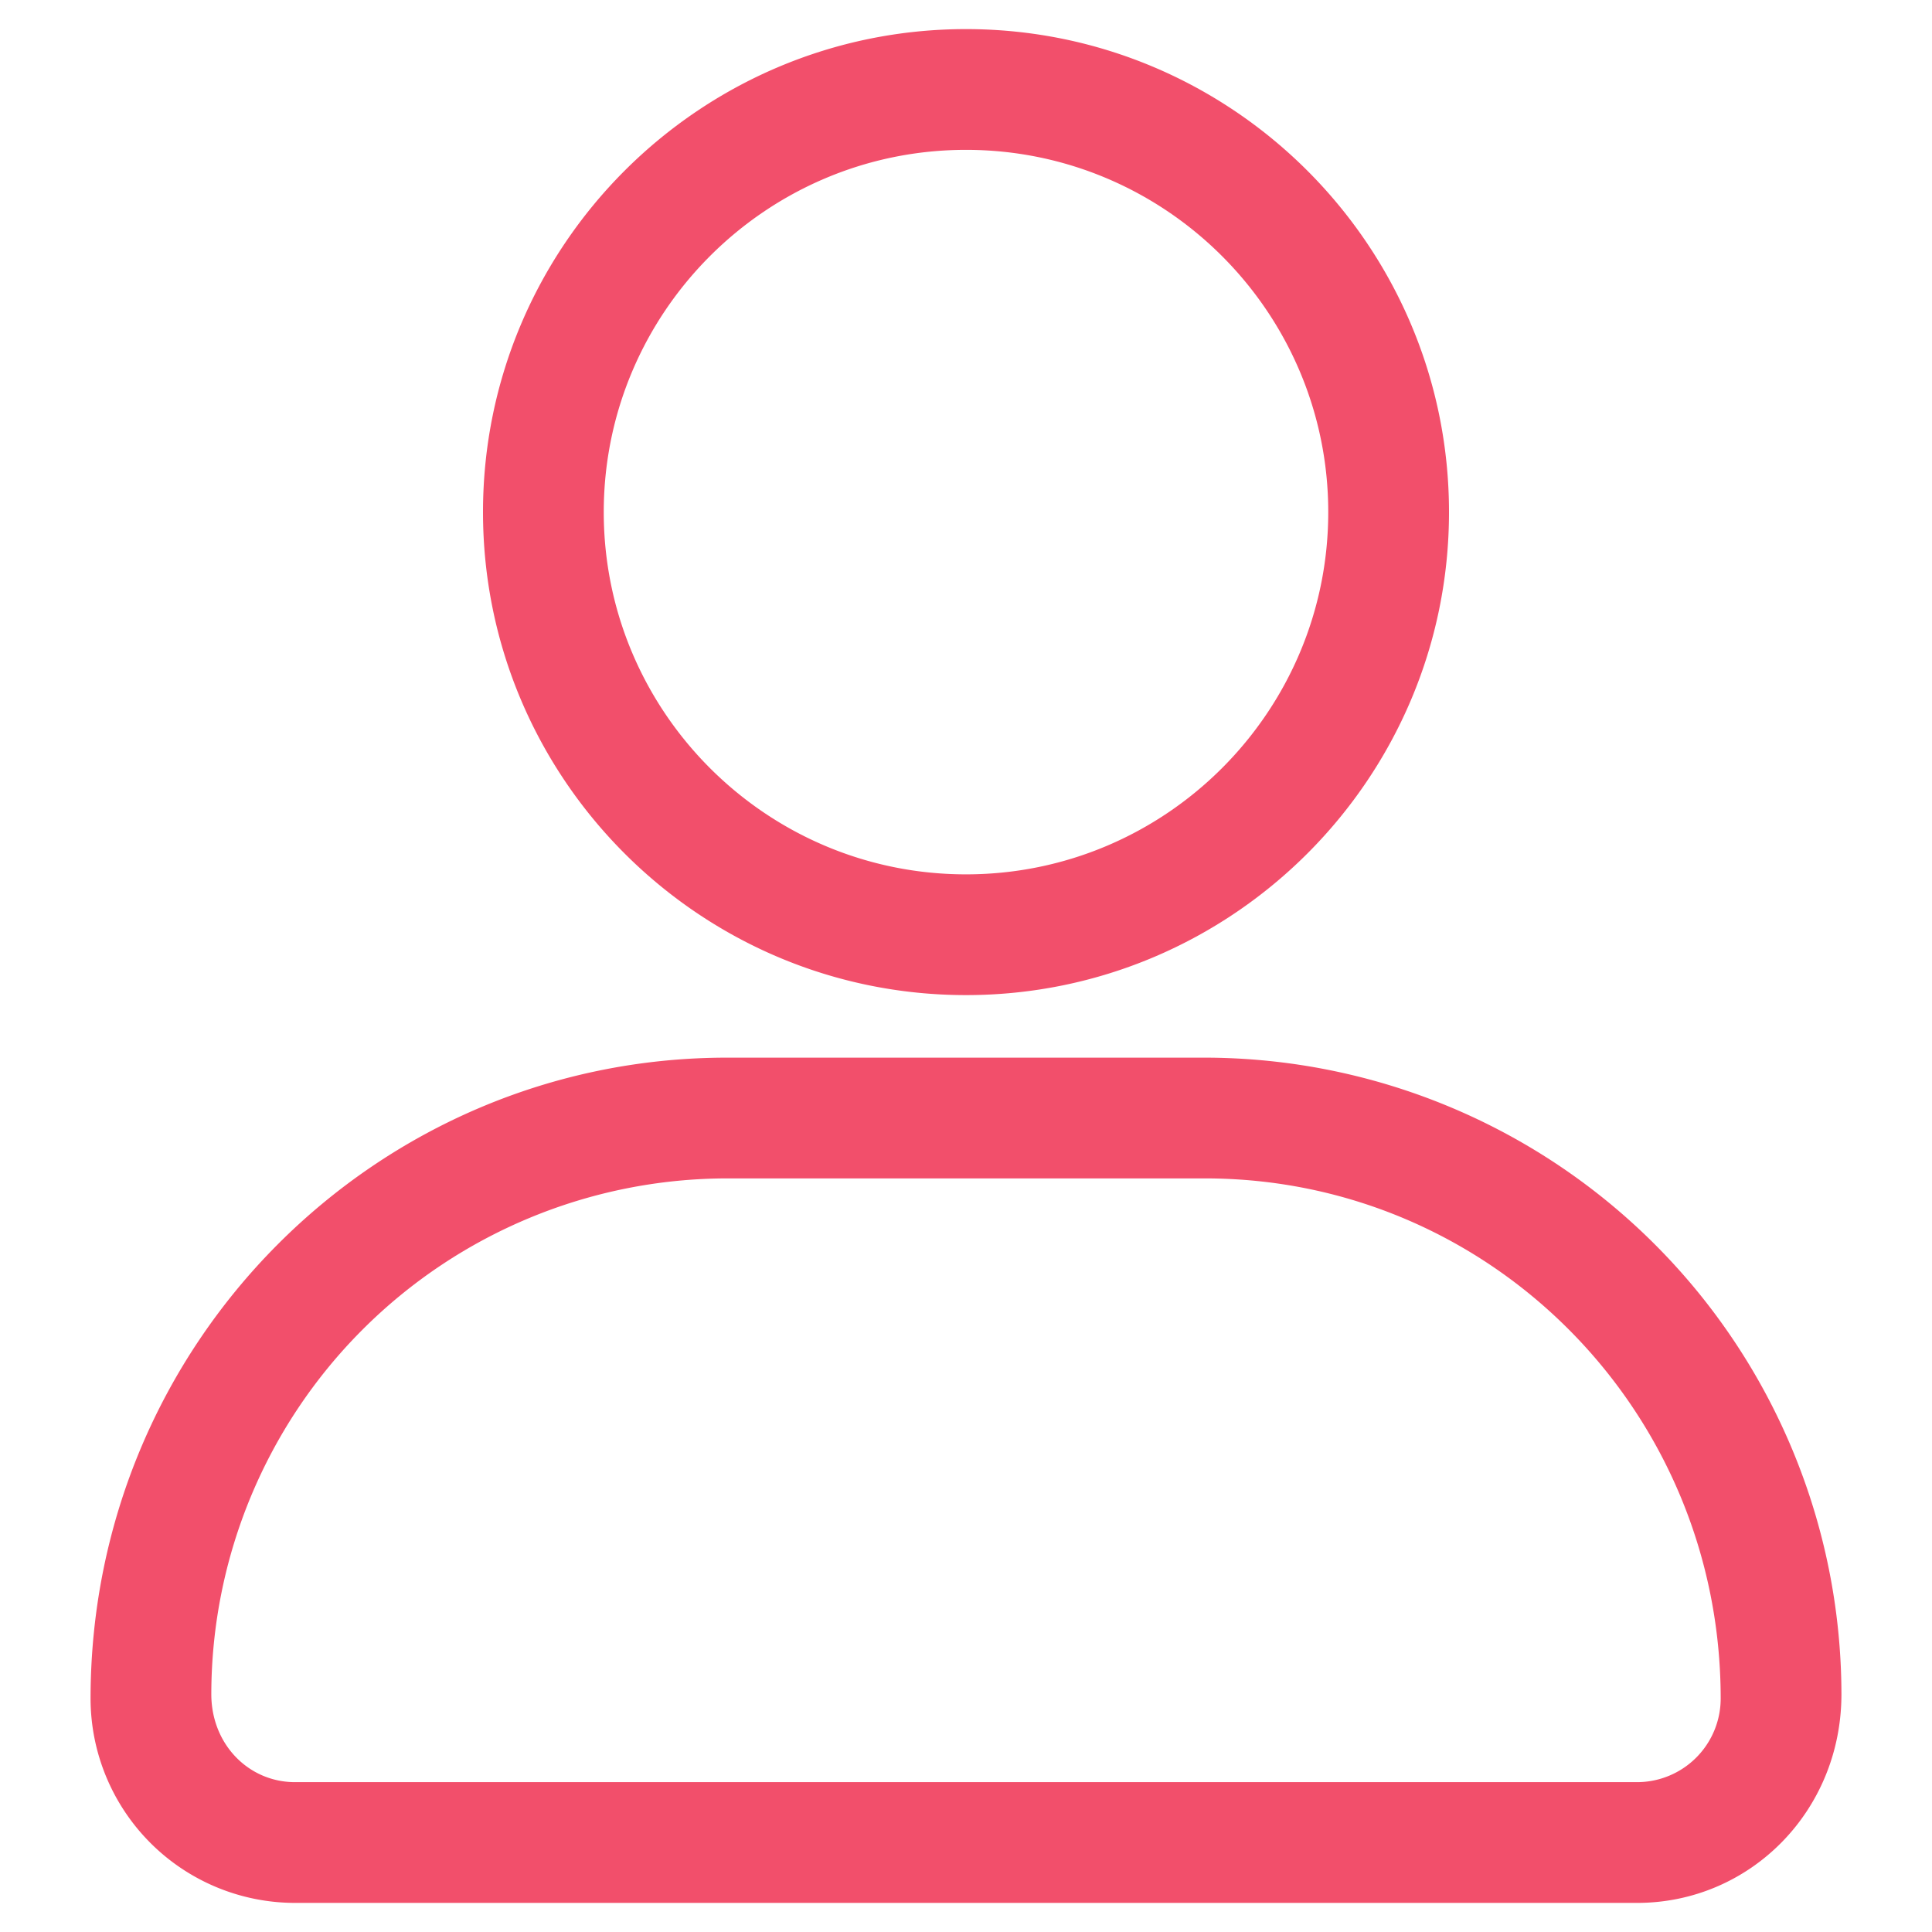 <?xml version="1.0" standalone="no"?><!DOCTYPE svg PUBLIC "-//W3C//DTD SVG 1.1//EN" "http://www.w3.org/Graphics/SVG/1.1/DTD/svg11.dtd"><svg t="1624174268185" class="icon" viewBox="0 0 1024 1024" version="1.1" xmlns="http://www.w3.org/2000/svg" p-id="8257" xmlns:xlink="http://www.w3.org/1999/xlink" width="81" height="81"><defs><style type="text/css"></style></defs><path d="M512 527.424c-141.184 0-256-114.816-256-256s114.816-256 256-256 256 114.816 256 256-114.816 256-256 256z m0-448c-105.856 0-192 86.144-192 192s86.144 192 192 192 192-86.144 192-192-86.144-192-192-192zM867.712 1008.576H156.352A108.416 108.416 0 0 1 48 900.288c0-188.288 151.36-339.712 337.344-339.712h253.312a337.792 337.792 0 0 1 337.344 337.344c0 62.08-48.576 110.656-108.288 110.656z m-482.368-384A273.664 273.664 0 0 0 112 897.92c0 26.752 19.904 46.656 44.352 46.656h711.36a44.352 44.352 0 0 0 44.288-44.288c0-153.088-122.624-275.712-273.344-275.712H385.344z" p-id="8258" fill="#f24f6b"></path></svg>